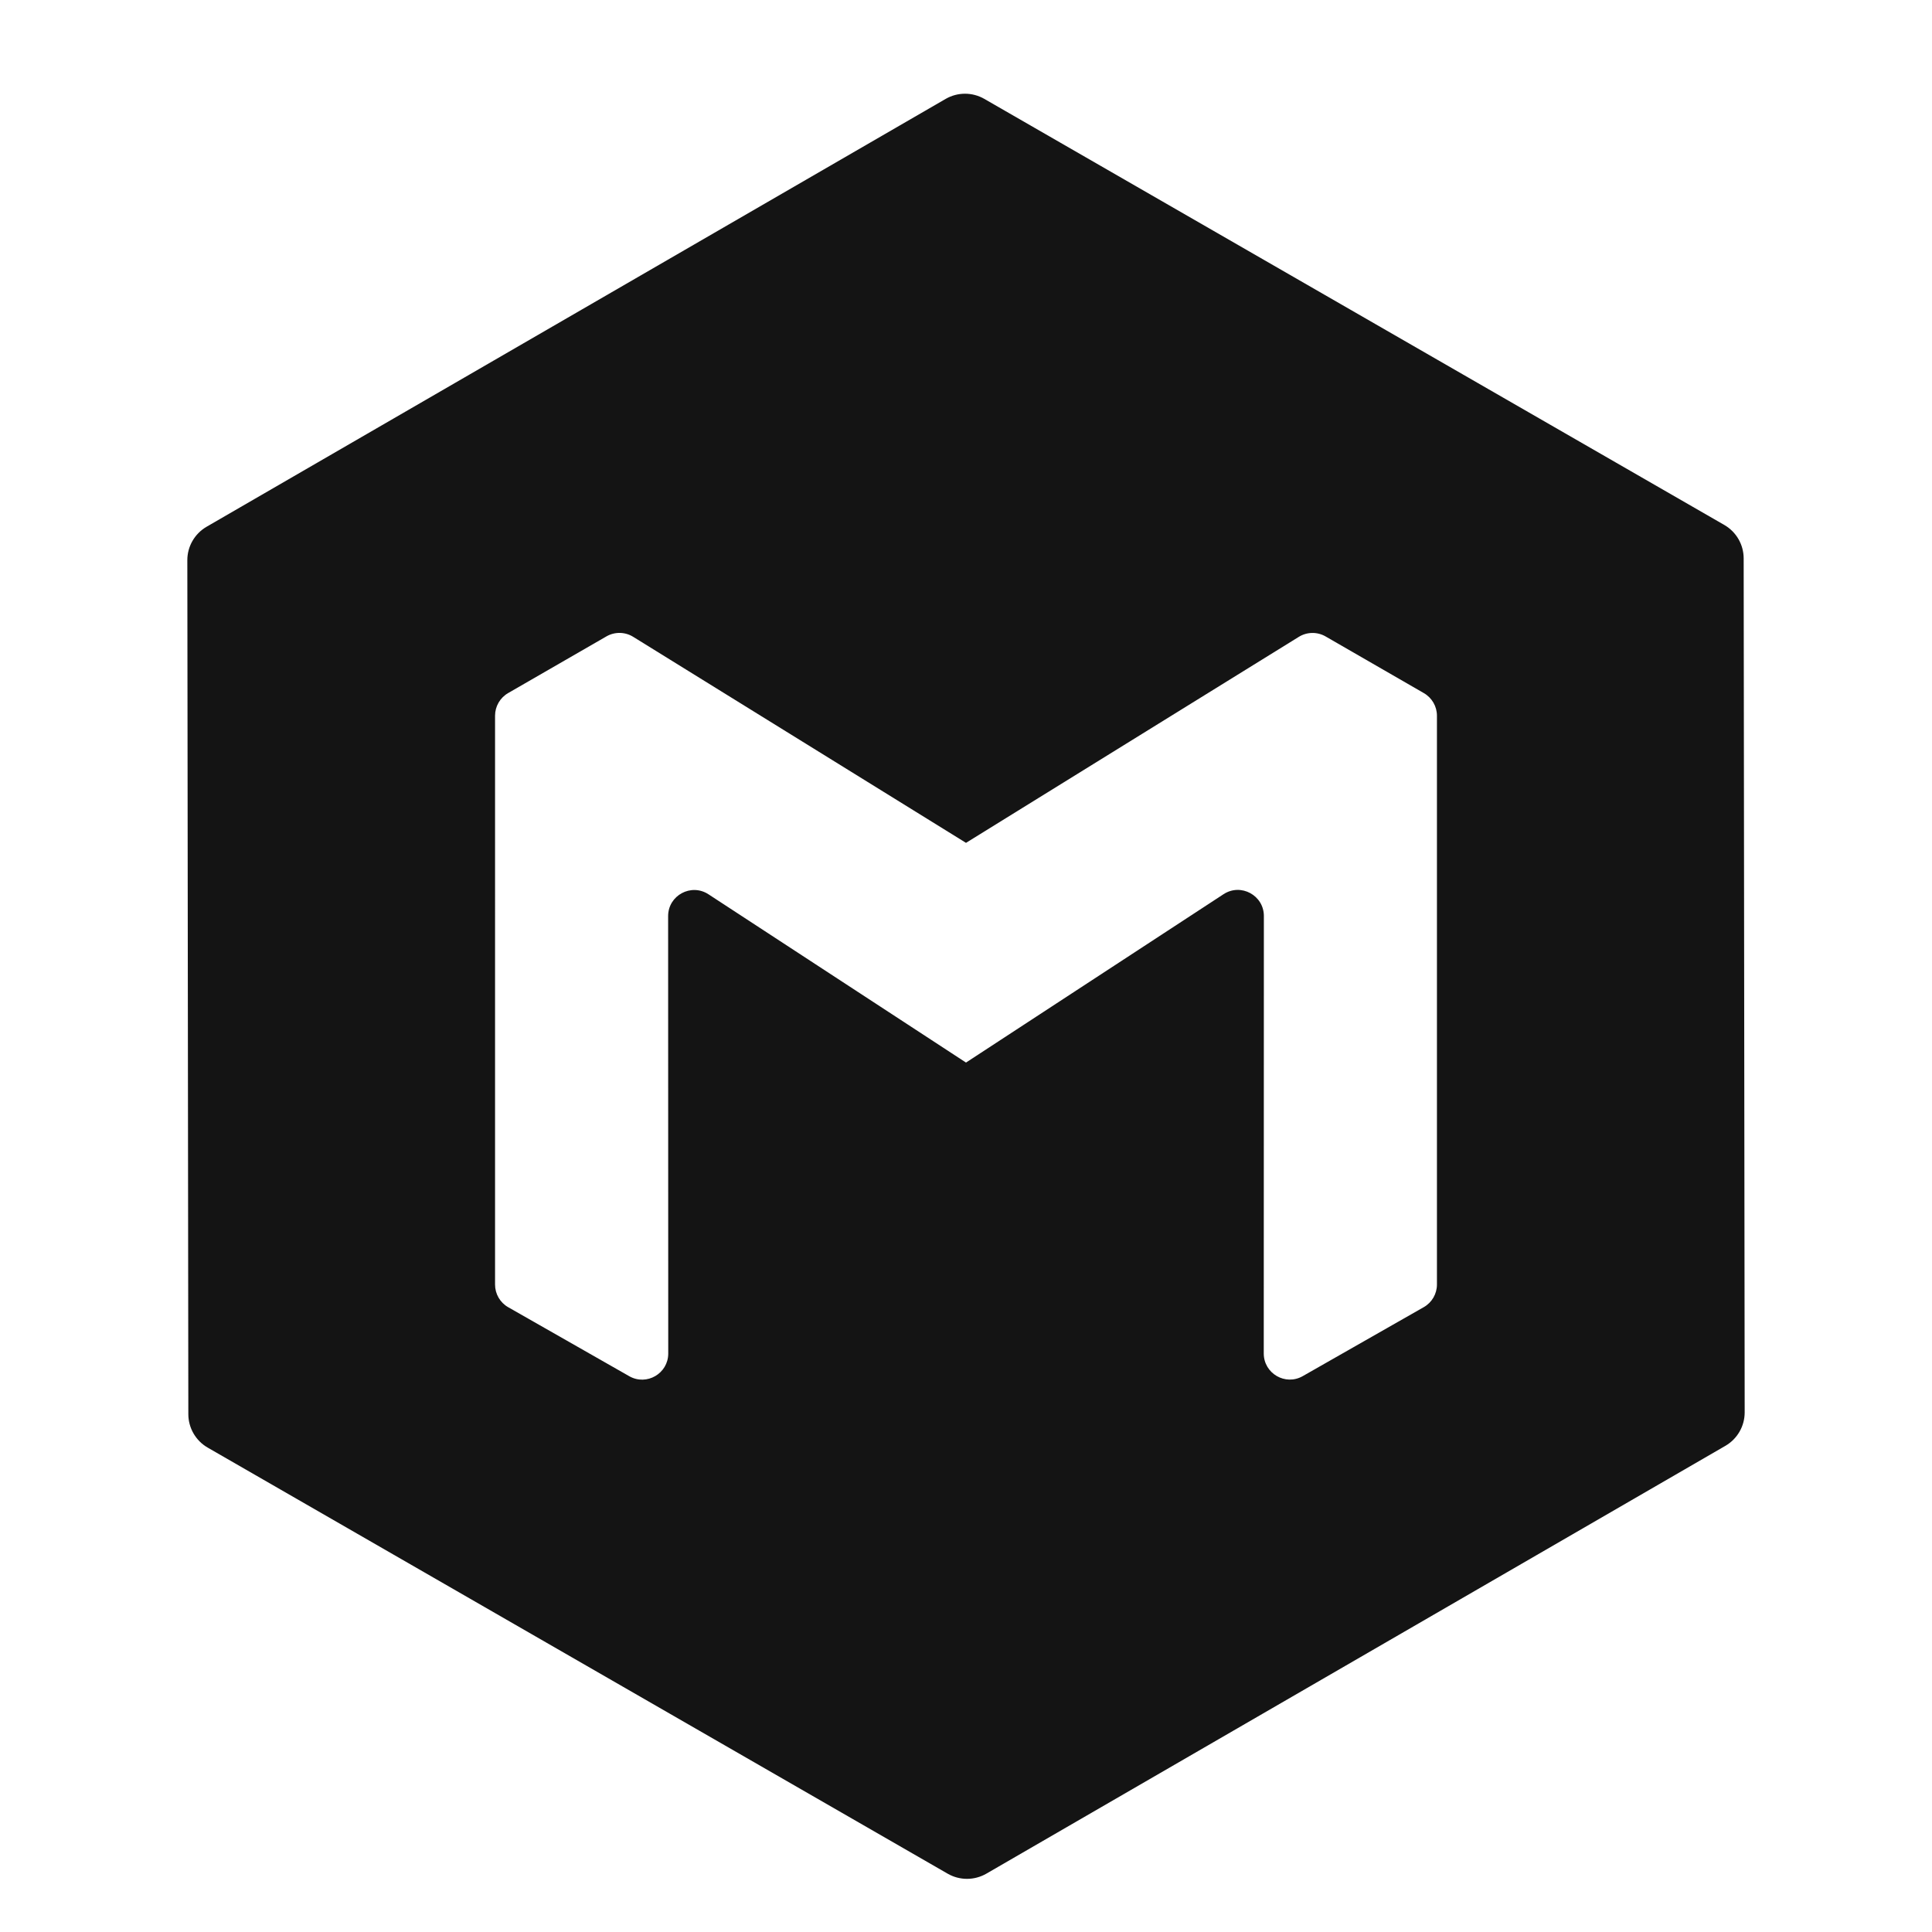 <?xml version="1.0" encoding="utf-8"?>
<!-- Generator: Adobe Illustrator 26.0.0, SVG Export Plug-In . SVG Version: 6.00 Build 0)  -->
<svg version="1.1" id="Layer_1" xmlns="http://www.w3.org/2000/svg" xmlns:xlink="http://www.w3.org/1999/xlink" x="0px" y="0px"
	 viewBox="0 0 500 500" style="enable-background:new 0 0 500 500;" xml:space="preserve">
<style type="text/css">
	.st0{fill:rgba(20,20,20,1);}
</style>
<path class="st0" d="M451.26,144.52c0-3.58-1.92-6.88-5.01-8.66L254.74,25.59c-3.1-1.78-6.91-1.78-10.01,0.01L53.47,136.32
	c-3.09,1.79-5,5.1-4.99,8.67l0.26,220.99c0,3.58,1.92,6.88,5.01,8.66l191.51,110.27c3.1,1.78,6.91,1.78,10.01-0.01l191.26-110.72
	c3.09-1.79,5-5.1,4.99-8.67L451.26,144.52z M371.88,332.43c0,2.42-1.3,4.66-3.41,5.86l-31.32,17.85c-4.5,2.57-10.09-0.69-10.09-5.87
	l0.03-113.2c0-5.36-5.95-8.59-10.44-5.65L250,274.99l-66.65-43.55c-4.49-2.93-10.44,0.29-10.44,5.65l0.03,113.2
	c0,5.18-5.59,8.43-10.09,5.87l-31.32-17.85c-2.11-1.2-3.41-3.44-3.41-5.86V185.22c0-2.41,1.29-4.64,3.38-5.85l25.44-14.67
	c2.15-1.24,4.82-1.2,6.93,0.11L250,218.13l86.13-53.31c2.11-1.31,4.78-1.35,6.93-0.11l25.44,14.67c2.09,1.21,3.38,3.43,3.38,5.85
	V332.43z"/>
</svg>
